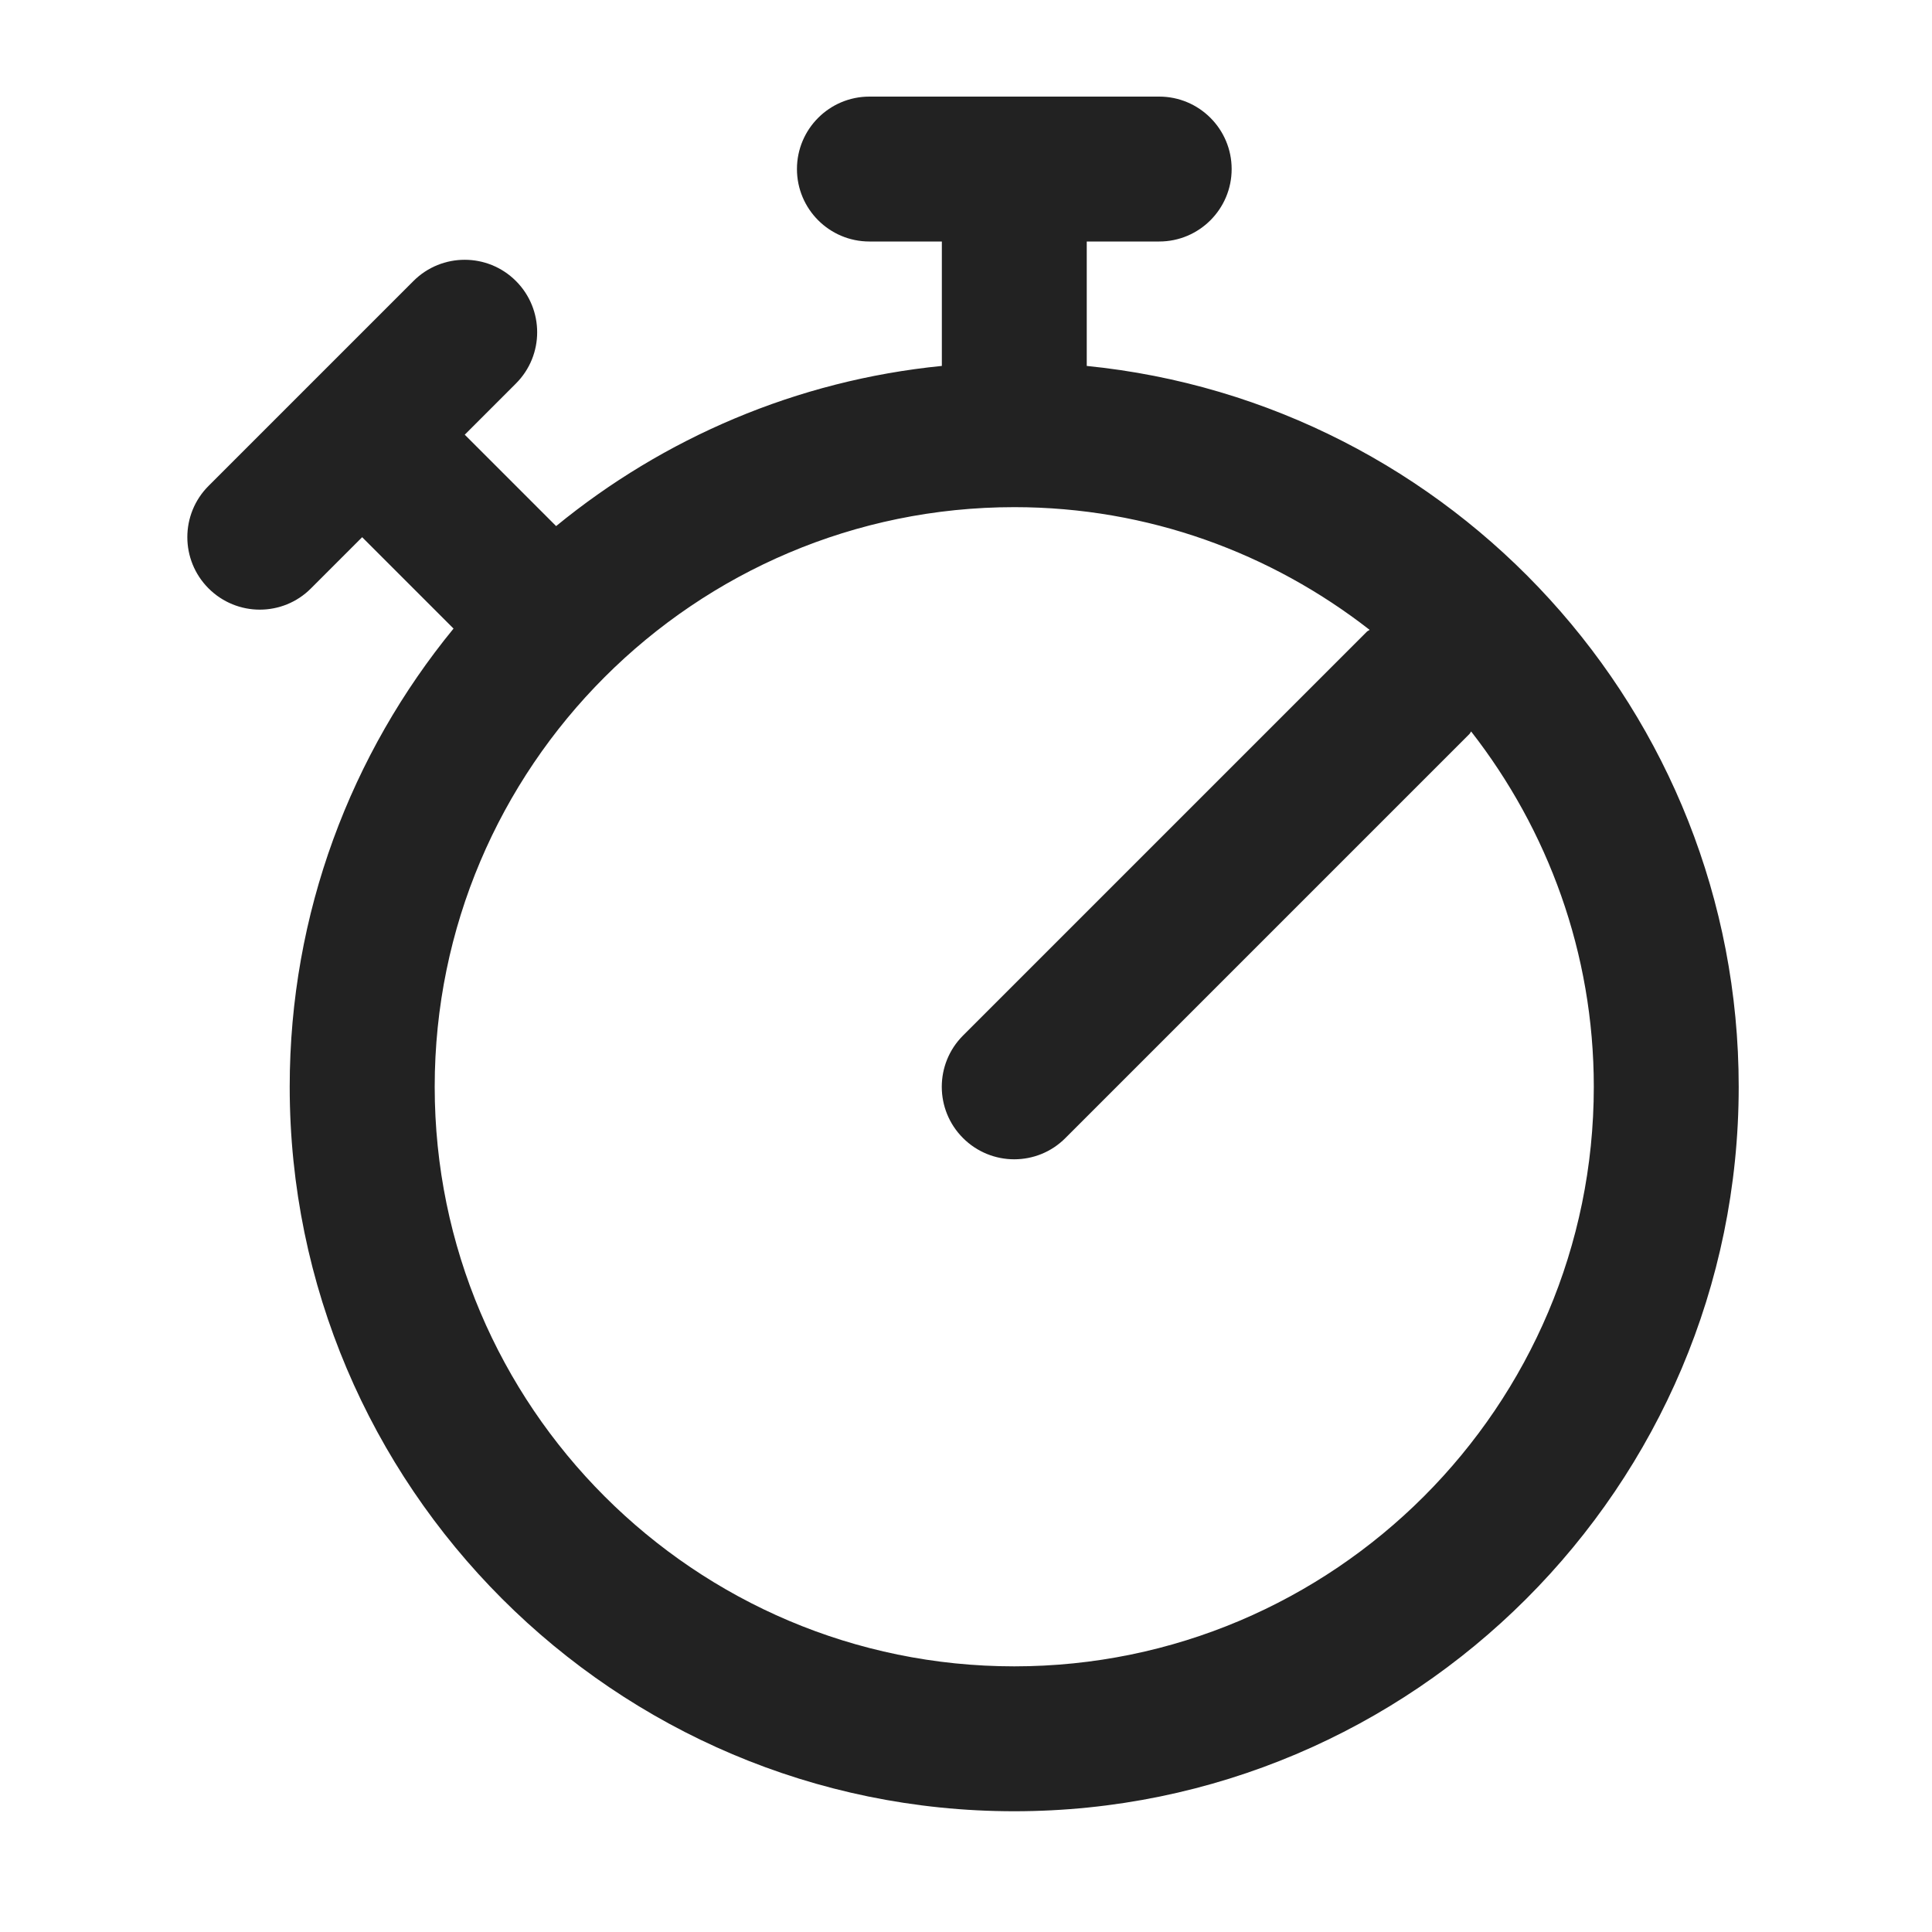 <?xml version="1.0" encoding="UTF-8"?>
<svg id="e" data-name="ICONS" xmlns="http://www.w3.org/2000/svg" width="20" height="20" viewBox="0 0 20 20">
  <path d="M11.25,3.788v-1.288h.75c.414,0,.75-.336.75-.75s-.336-.75-.75-.75h-3c-.414,0-.75.336-.75.75s.336.75.75.75h.75v1.288c-1.506.15-2.882.748-3.993,1.658l-.946-.946.53-.53c.293-.293.293-.768,0-1.061s-.768-.293-1.061,0l-2.121,2.121c-.293.293-.293.768,0,1.061.146.146.338.22.53.22s.384-.073.53-.22l.53-.53.946.946c-1.059,1.293-1.696,2.945-1.696,4.743,0,4.136,3.364,7.5,7.5,7.5s7.5-3.364,7.5-7.5c0-3.883-2.965-7.084-6.75-7.462ZM10.5,17.25c-3.309,0-6-2.691-6-6s2.691-6,6-6c1.387,0,2.661.477,3.678,1.27-.008.008-.019.01-.027.018l-4.182,4.182c-.293.293-.293.768,0,1.061.146.146.338.22.53.22s.384-.073.53-.22l4.182-4.182c.008-.008.011-.019.018-.027.793,1.017,1.27,2.292,1.27,3.678,0,3.309-2.691,6-6,6Z" fill="#222"/>
</svg>